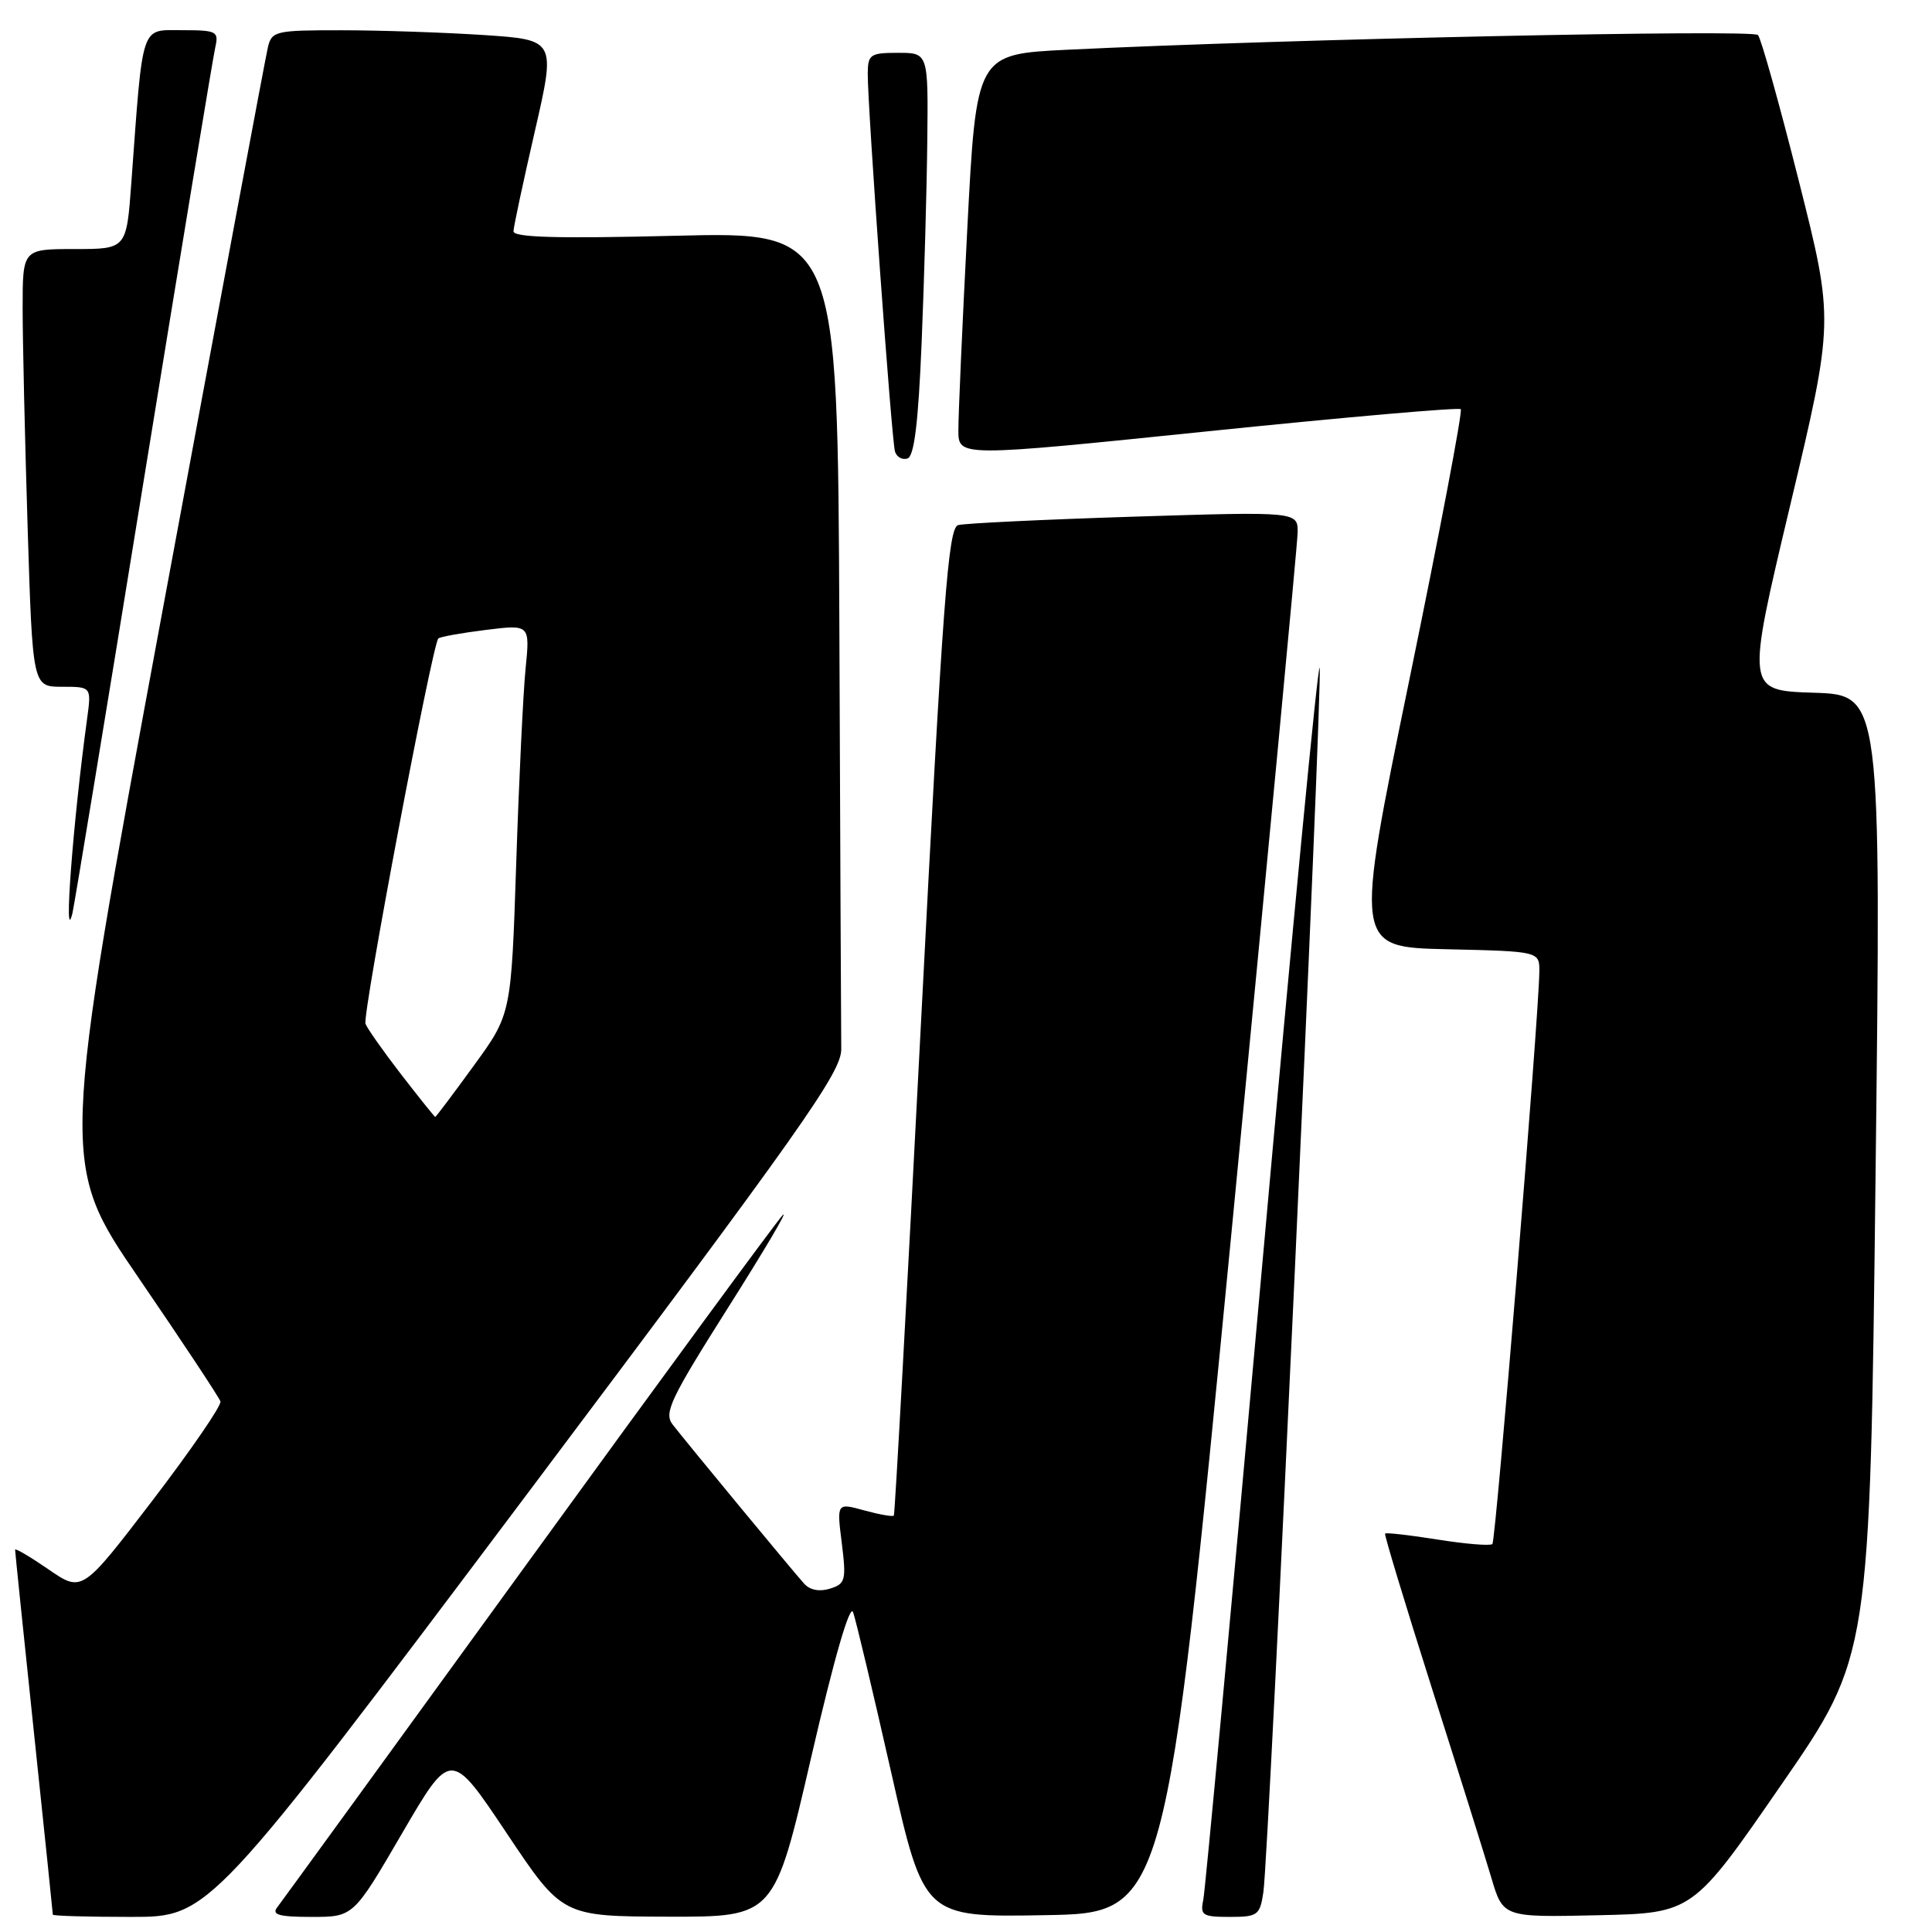 <?xml version="1.0" encoding="UTF-8" standalone="no"?>
<!DOCTYPE svg PUBLIC "-//W3C//DTD SVG 1.1//EN" "http://www.w3.org/Graphics/SVG/1.1/DTD/svg11.dtd" >
<svg xmlns="http://www.w3.org/2000/svg" xmlns:xlink="http://www.w3.org/1999/xlink" version="1.1" viewBox="0 0 256 256">
 <g >
 <path fill="currentColor"
d=" M 69.63 198.25 C 106.45 149.22 111.50 142.08 111.47 139.00 C 111.45 137.07 111.33 111.92 111.22 83.10 C 111.00 30.71 111.00 30.71 89.50 31.24 C 73.80 31.63 68.01 31.46 68.04 30.64 C 68.06 30.01 69.34 24.05 70.87 17.39 C 73.65 5.28 73.65 5.28 64.08 4.64 C 58.81 4.30 50.35 4.01 45.27 4.01 C 36.52 4.00 36.01 4.12 35.50 6.25 C 35.20 7.49 28.89 41.27 21.46 81.32 C 7.97 154.14 7.97 154.14 18.44 169.43 C 24.20 177.85 29.04 185.17 29.21 185.70 C 29.37 186.23 25.31 192.14 20.19 198.84 C 10.88 211.01 10.88 211.01 6.44 207.96 C 4.00 206.28 2.00 205.10 2.00 205.35 C 2.00 205.59 3.12 216.51 4.50 229.60 C 5.88 242.69 7.00 253.54 7.00 253.70 C 7.00 253.87 11.67 254.00 17.38 254.00 C 27.75 254.00 27.75 254.00 69.63 198.25 Z  M 53.28 242.92 C 59.74 231.84 59.74 231.84 67.12 242.88 C 74.50 253.93 74.50 253.93 88.55 253.97 C 102.60 254.00 102.60 254.00 107.48 232.88 C 110.53 219.69 112.62 212.46 113.04 213.63 C 113.41 214.66 115.67 224.17 118.07 234.77 C 122.43 254.05 122.43 254.05 138.44 253.77 C 154.44 253.50 154.44 253.50 163.16 163.50 C 167.95 114.00 171.90 72.21 171.94 70.64 C 172.00 67.78 172.00 67.78 150.25 68.46 C 138.29 68.84 127.81 69.34 126.96 69.58 C 125.64 69.94 124.94 79.23 122.05 135.25 C 120.20 171.14 118.58 200.65 118.44 200.82 C 118.30 201.00 116.54 200.69 114.53 200.14 C 110.87 199.13 110.87 199.13 111.54 204.46 C 112.15 209.38 112.03 209.86 109.99 210.50 C 108.60 210.94 107.32 210.70 106.56 209.85 C 105.10 208.24 91.06 191.25 89.13 188.76 C 87.94 187.23 88.81 185.39 96.48 173.26 C 101.27 165.69 104.53 160.18 103.72 161.00 C 102.92 161.82 87.73 182.52 69.97 207.00 C 52.21 231.48 37.25 252.06 36.72 252.75 C 35.97 253.72 37.02 254.00 41.29 254.00 C 46.83 254.00 46.83 254.00 53.28 242.92 Z  M 167.40 250.75 C 168.14 245.89 175.27 90.64 174.86 88.50 C 174.66 87.49 171.22 123.30 167.21 168.08 C 163.19 212.86 159.70 250.51 159.44 251.75 C 159.01 253.79 159.34 254.00 162.94 254.00 C 166.65 254.00 166.94 253.79 167.40 250.75 Z  M 236.03 236.49 C 247.78 219.49 247.78 219.49 248.52 155.78 C 249.27 92.08 249.27 92.08 240.32 91.79 C 231.37 91.50 231.37 91.50 237.20 67.00 C 243.02 42.50 243.02 42.50 238.36 24.00 C 235.79 13.82 233.36 5.11 232.94 4.64 C 232.25 3.86 170.50 5.18 141.43 6.59 C 129.37 7.18 129.37 7.18 128.17 30.34 C 127.51 43.08 126.98 55.09 126.99 57.03 C 127.00 60.55 127.00 60.55 160.04 57.15 C 178.22 55.28 193.30 53.96 193.56 54.22 C 193.82 54.49 190.75 70.63 186.74 90.10 C 179.46 125.50 179.46 125.50 191.73 125.78 C 204.00 126.06 204.00 126.06 203.97 128.78 C 203.90 134.77 198.21 204.13 197.75 204.59 C 197.48 204.86 194.21 204.59 190.50 204.00 C 186.79 203.41 183.65 203.05 183.53 203.21 C 183.41 203.37 186.18 212.50 189.67 223.50 C 193.17 234.50 196.74 245.88 197.60 248.78 C 199.16 254.06 199.16 254.06 211.72 253.78 C 224.29 253.50 224.29 253.50 236.03 236.49 Z  M 18.99 64.00 C 23.95 33.47 28.24 7.49 28.53 6.25 C 29.00 4.15 28.71 4.00 24.12 4.00 C 18.58 4.00 18.97 2.83 17.40 24.25 C 16.76 33.00 16.76 33.00 9.88 33.00 C 3.00 33.00 3.00 33.00 3.00 40.84 C 3.00 45.15 3.30 58.20 3.66 69.84 C 4.32 91.00 4.32 91.00 8.22 91.00 C 12.12 91.00 12.12 91.00 11.54 95.25 C 9.65 109.11 8.39 125.88 9.60 121.00 C 9.81 120.17 14.04 94.53 18.99 64.00 Z  M 122.12 45.42 C 122.46 37.21 122.80 25.21 122.87 18.75 C 123.00 7.00 123.00 7.00 119.00 7.00 C 115.31 7.00 115.00 7.21 114.98 9.75 C 114.96 14.20 118.14 58.38 118.59 59.83 C 118.82 60.57 119.56 60.98 120.25 60.75 C 121.14 60.46 121.68 56.01 122.12 45.42 Z  M 53.18 142.40 C 50.81 139.33 48.67 136.29 48.43 135.66 C 47.99 134.50 57.28 85.38 58.08 84.60 C 58.31 84.38 61.14 83.87 64.36 83.47 C 70.23 82.74 70.23 82.74 69.64 88.62 C 69.32 91.85 68.76 103.47 68.40 114.44 C 67.74 134.39 67.74 134.39 62.79 141.19 C 60.07 144.94 57.76 148.00 57.67 148.00 C 57.58 147.99 55.56 145.48 53.18 142.40 Z "/>
</g>
</svg>
